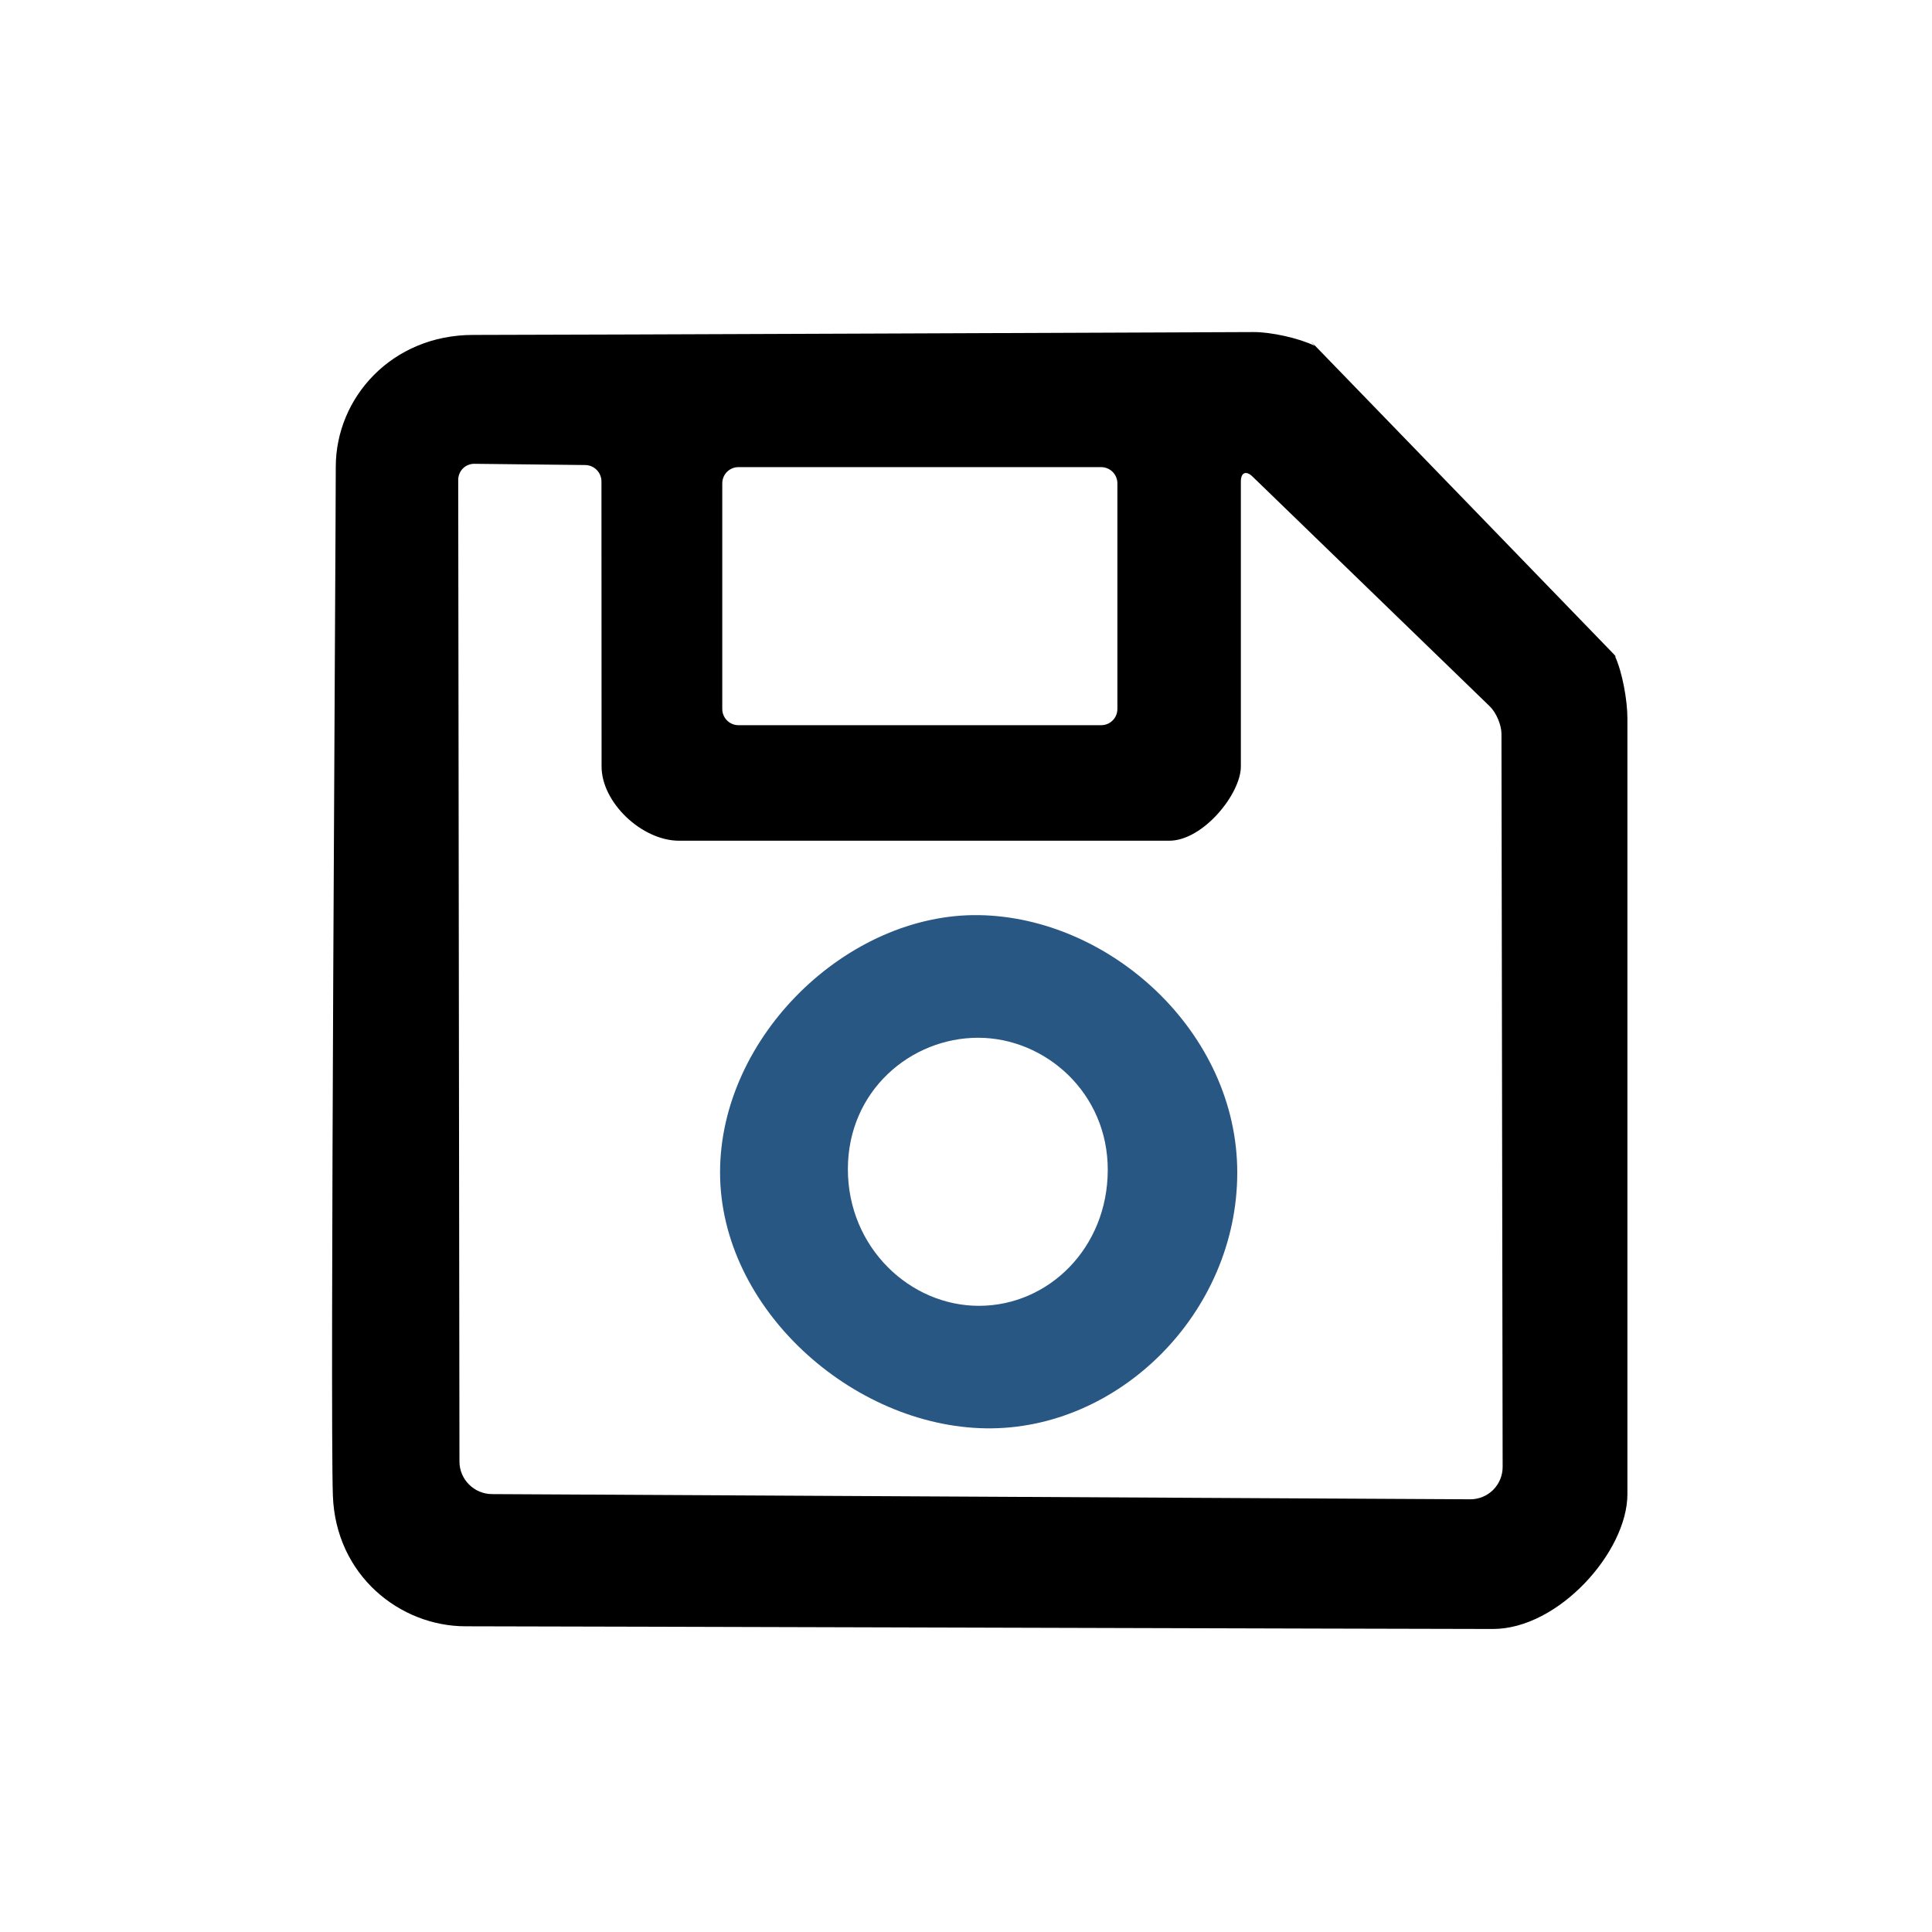 <svg width="64" height="64" viewBox="0 0 64 64" xmlns="http://www.w3.org/2000/svg">
<path fill-rule="evenodd" clip-rule="evenodd" d="M15.673 11.095C18.366 11.095 41.521 11 41.521 11C42.114 10.998 43.024 11.201 43.553 11.455C43.553 11.455 43.209 11.084 43.692 11.585C44.126 12.034 53.253 21.452 53.432 21.642C53.61 21.832 53.496 21.731 53.496 21.731C53.745 22.27 53.91 23.204 53.91 23.798V49.496C53.91 51.4 51.631 53.962 49.455 53.962C47.279 53.962 17.596 53.873 15.423 53.873C13.249 53.873 11.123 52.188 11.027 49.546C10.931 46.904 11.123 17.76 11.123 15.466C11.123 13.172 12.98 11.095 15.673 11.095V11.095ZM15.179 15.894L15.22 48.415C15.22 49.006 15.703 49.491 16.298 49.494L48.702 49.666C48.843 49.667 48.982 49.64 49.113 49.586C49.243 49.533 49.362 49.454 49.462 49.355C49.562 49.255 49.641 49.137 49.695 49.007C49.749 48.876 49.777 48.737 49.777 48.596L49.738 24.308C49.738 24.013 49.564 23.605 49.35 23.398L41.492 15.787C41.277 15.579 41.105 15.652 41.105 15.949V25.394C41.105 26.291 39.859 27.85 38.731 27.85H22.497C21.261 27.85 19.928 26.583 19.928 25.394C19.928 24.204 19.924 15.949 19.924 15.949C19.924 15.652 19.684 15.409 19.389 15.405L15.714 15.364C15.644 15.363 15.574 15.376 15.509 15.403C15.444 15.429 15.385 15.468 15.336 15.517C15.286 15.566 15.247 15.625 15.22 15.69C15.193 15.755 15.179 15.824 15.179 15.894V15.894ZM23.926 16.012V23.485C23.926 23.781 24.166 24.023 24.463 24.023H36.477C36.777 24.023 37.015 23.782 37.015 23.485V16.012C37.015 15.87 36.958 15.733 36.858 15.632C36.757 15.531 36.62 15.475 36.477 15.474H24.463C24.164 15.474 23.926 15.715 23.926 16.012L23.926 16.012Z" fill="currentColor"/>
<path fill-rule="evenodd" clip-rule="evenodd" d="M32.43 30.315C36.778 30.384 40.986 34.193 40.986 38.843C40.986 43.492 37.058 47.385 32.65 47.315C28.241 47.246 23.853 43.347 23.853 38.837C23.853 34.327 28.082 30.247 32.43 30.315H32.43ZM28.087 38.73C28.087 41.331 30.153 43.268 32.446 43.257C34.74 43.247 36.684 41.341 36.696 38.771C36.708 36.201 34.624 34.377 32.4 34.377C30.175 34.377 28.087 36.129 28.087 38.73V38.73Z" fill="#285784"/>
</svg>
